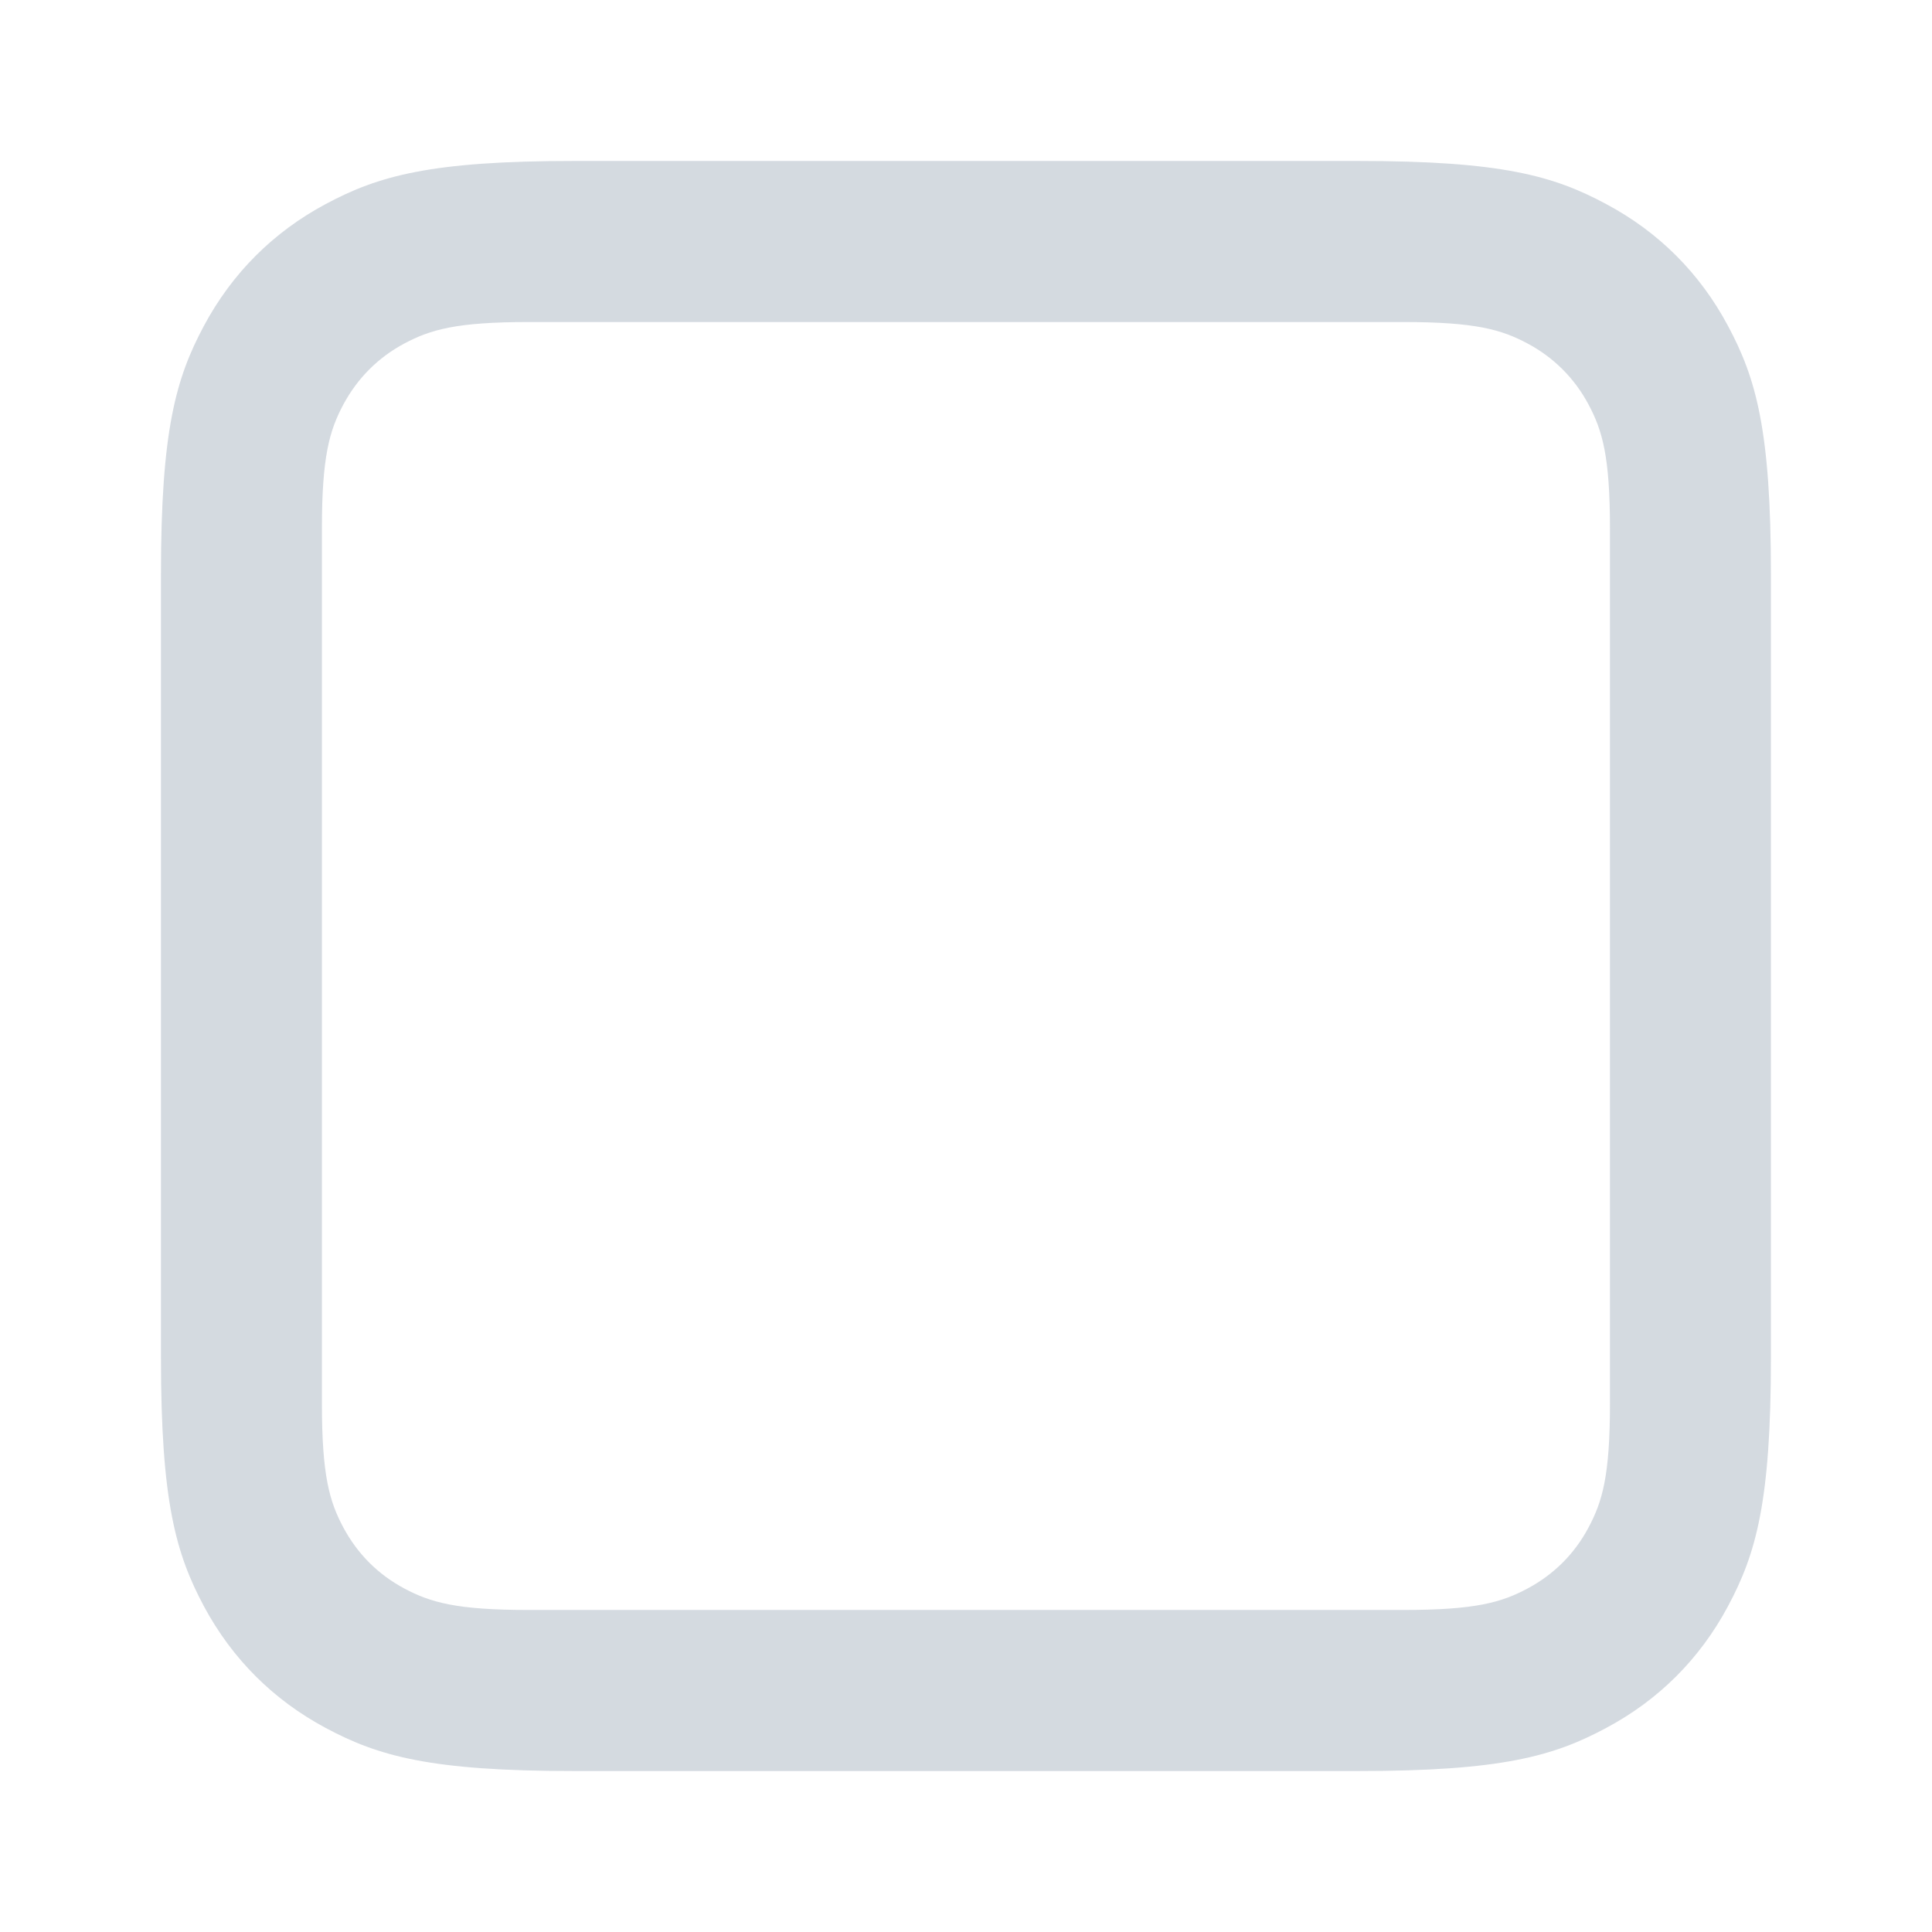 <svg width="16" height="16" viewBox="0 0 16 16" fill="none" xmlns="http://www.w3.org/2000/svg">
<g opacity="0.6">
<path d="M11.248 1.333C12.437 1.333 12.868 1.457 13.302 1.69C13.737 1.922 14.078 2.263 14.31 2.698C14.543 3.132 14.666 3.563 14.666 4.752V11.248C14.666 12.437 14.543 12.868 14.31 13.303C14.078 13.737 13.737 14.078 13.302 14.31C12.868 14.543 12.437 14.667 11.248 14.667H4.752C3.563 14.667 3.132 14.543 2.697 14.31C2.263 14.078 1.922 13.737 1.689 13.303C1.457 12.868 1.333 12.437 1.333 11.248V4.752C1.333 3.563 1.457 3.132 1.689 2.698C1.922 2.263 2.263 1.922 2.697 1.69C3.132 1.457 3.563 1.333 4.752 1.333H11.248ZM11.624 2.667H4.376C3.781 2.667 3.566 2.729 3.348 2.845C3.131 2.961 2.961 3.132 2.844 3.349C2.728 3.566 2.666 3.782 2.666 4.376V11.624C2.666 12.219 2.728 12.434 2.844 12.651C2.961 12.869 3.131 13.039 3.348 13.155C3.566 13.271 3.781 13.333 4.376 13.333H11.624C12.218 13.333 12.434 13.271 12.651 13.155C12.868 13.039 13.039 12.869 13.155 12.651C13.271 12.434 13.333 12.219 13.333 11.624V4.376C13.333 3.782 13.271 3.566 13.155 3.349C13.039 3.132 12.868 2.961 12.651 2.845C12.434 2.729 12.218 2.667 11.624 2.667Z" fill="#B8C1CC"/>
</g>
</svg>
